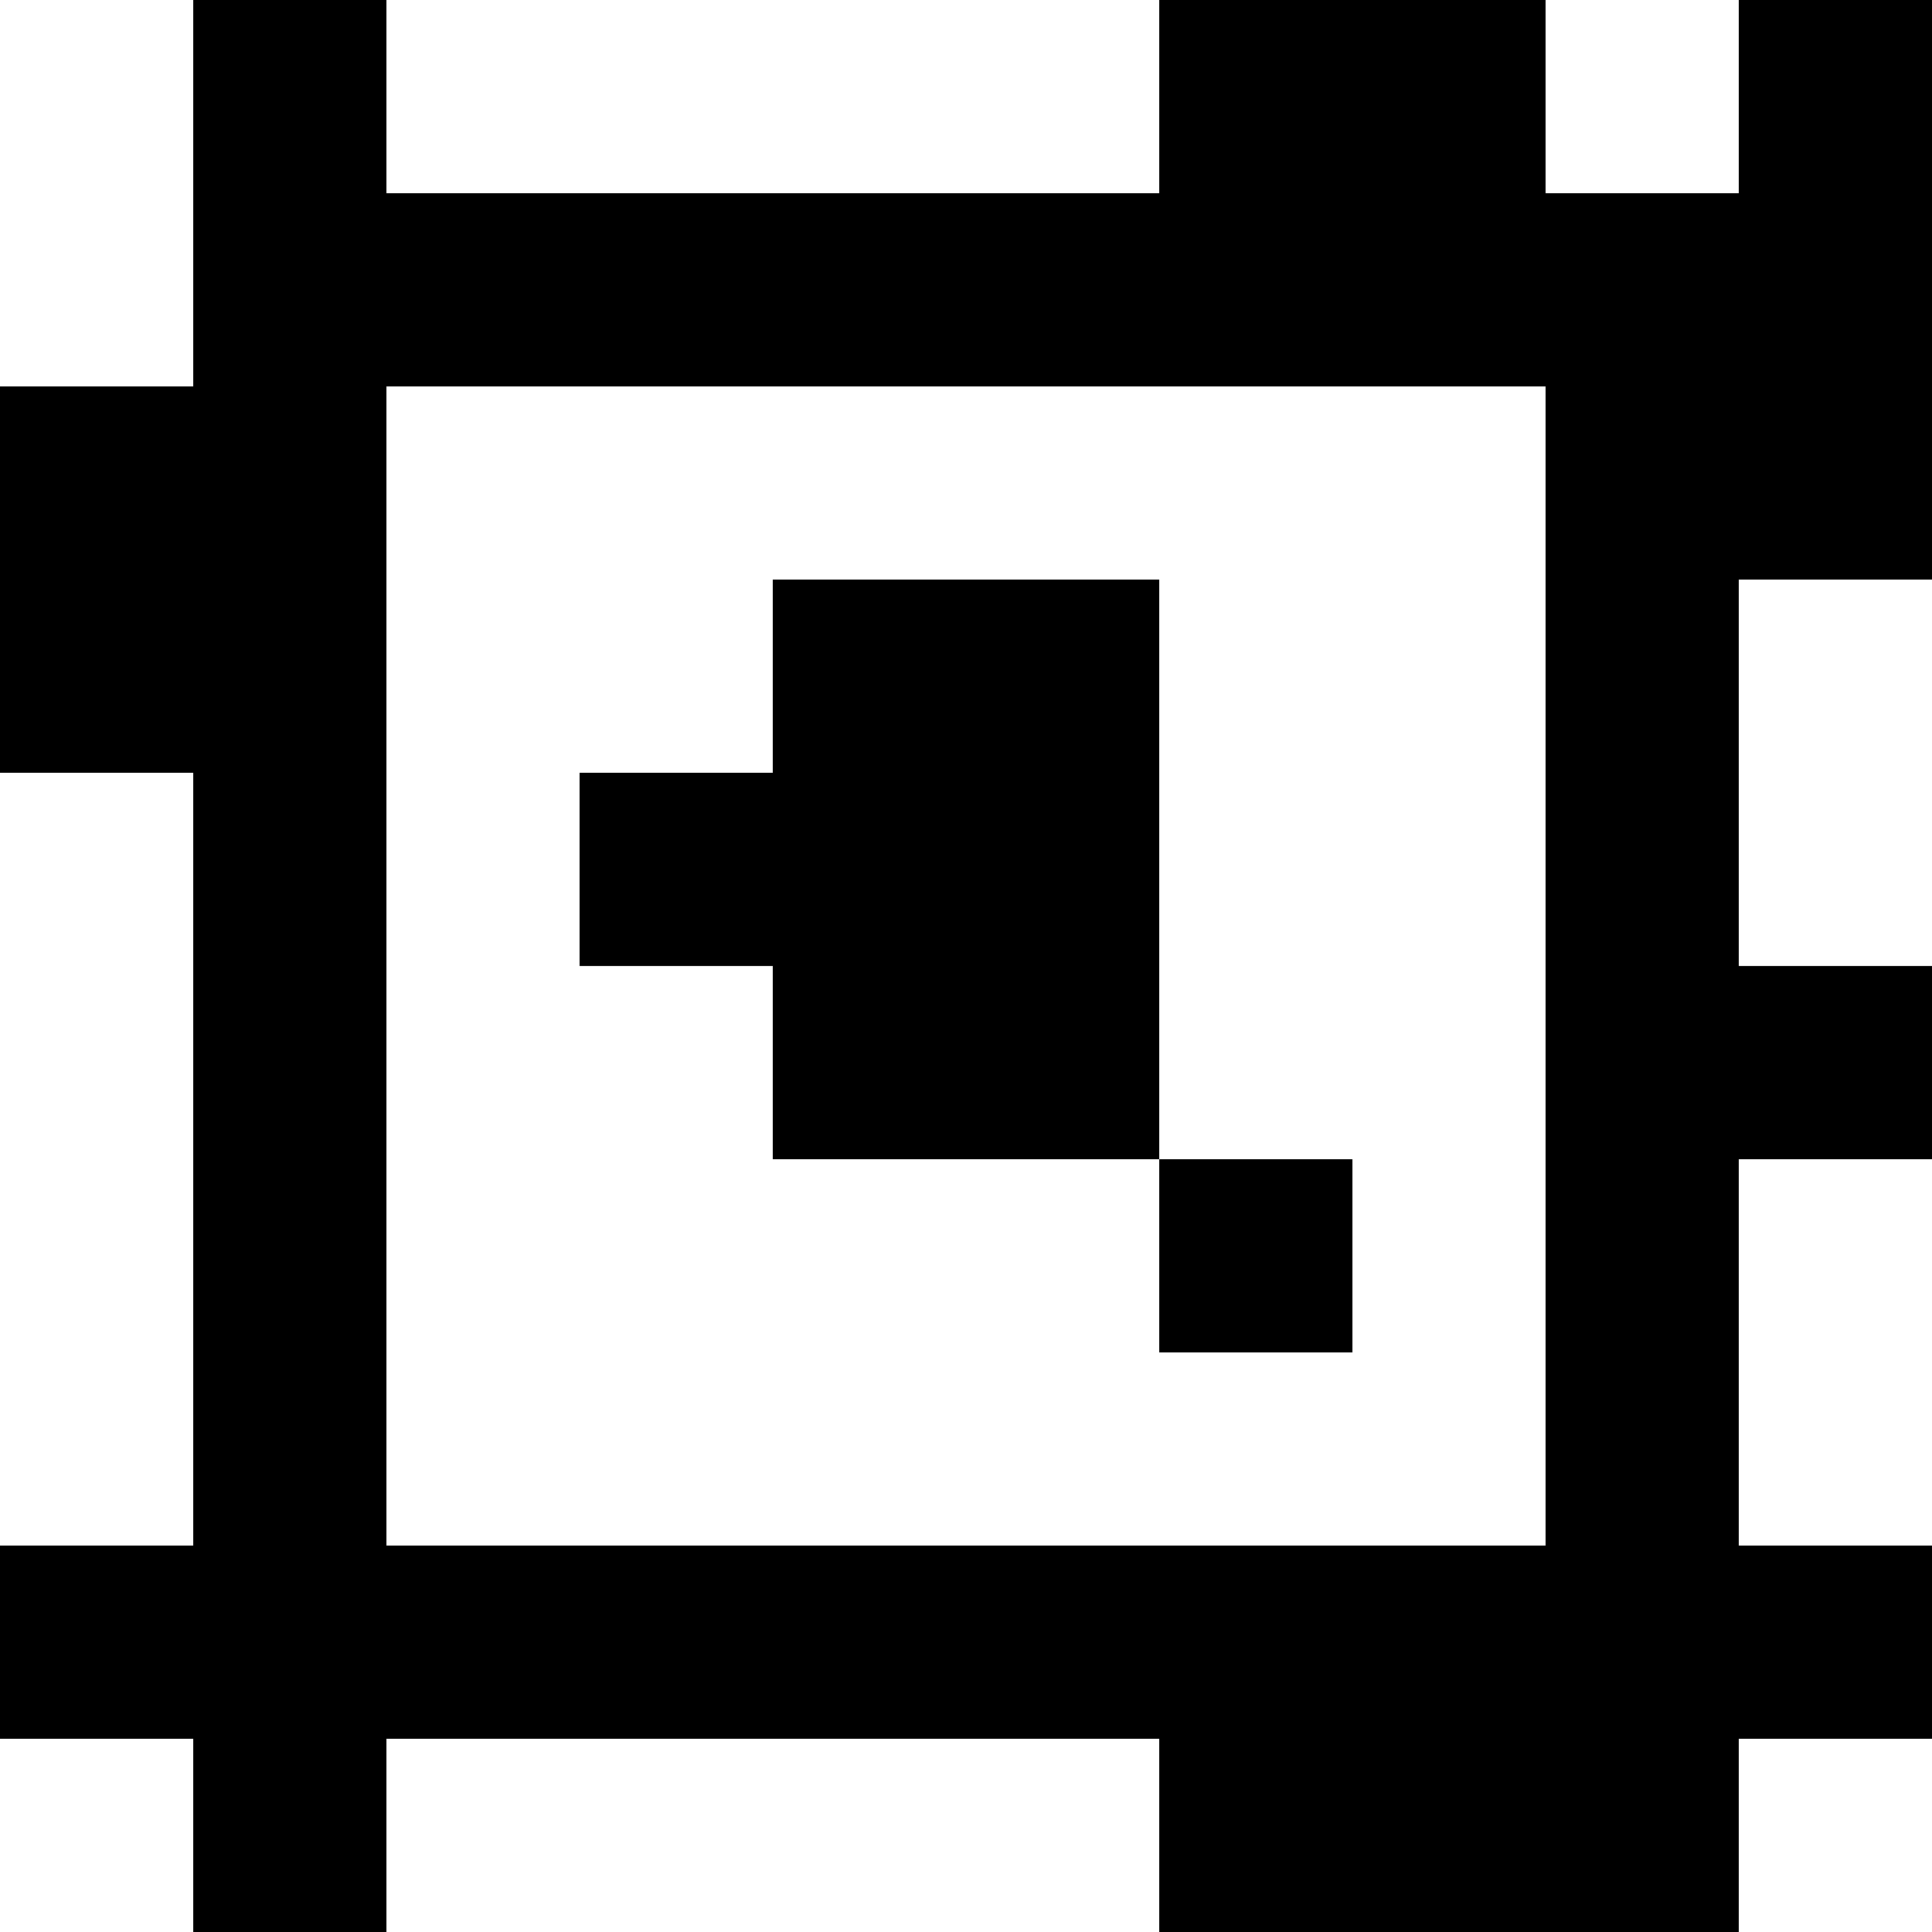 <?xml version="1.0" standalone="yes"?>
<svg xmlns="http://www.w3.org/2000/svg" width="100" height="100">
<rect width="100%" height="100%" fill="#808080" stroke="none"/>
<path style="fill:#ffffff; stroke:none;" d="M0 0L0 20L10 20L10 0L0 0z"/>
<path style="fill:#000000; stroke:none;" d="M10 0L10 20L0 20L0 40L10 40L10 80L0 80L0 90L10 90L10 100L20 100L20 90L60 90L60 100L90 100L90 90L100 90L100 80L90 80L90 60L100 60L100 50L90 50L90 30L100 30L100 0L90 0L90 10L80 10L80 0L60 0L60 10L20 10L20 0L10 0z"/>
<path style="fill:#ffffff; stroke:none;" d="M20 0L20 10L60 10L60 0L20 0M80 0L80 10L90 10L90 0L80 0M20 20L20 80L80 80L80 20L20 20z"/>
<path style="fill:#000000; stroke:none;" d="M40 30L40 40L30 40L30 50L40 50L40 60L60 60L60 70L70 70L70 60L60 60L60 30L40 30z"/>
<path style="fill:#ffffff; stroke:none;" d="M90 30L90 50L100 50L100 30L90 30M0 40L0 80L10 80L10 40L0 40M90 60L90 80L100 80L100 60L90 60M0 90L0 100L10 100L10 90L0 90M20 90L20 100L60 100L60 90L20 90M90 90L90 100L100 100L100 90L90 90z"/>
</svg>
